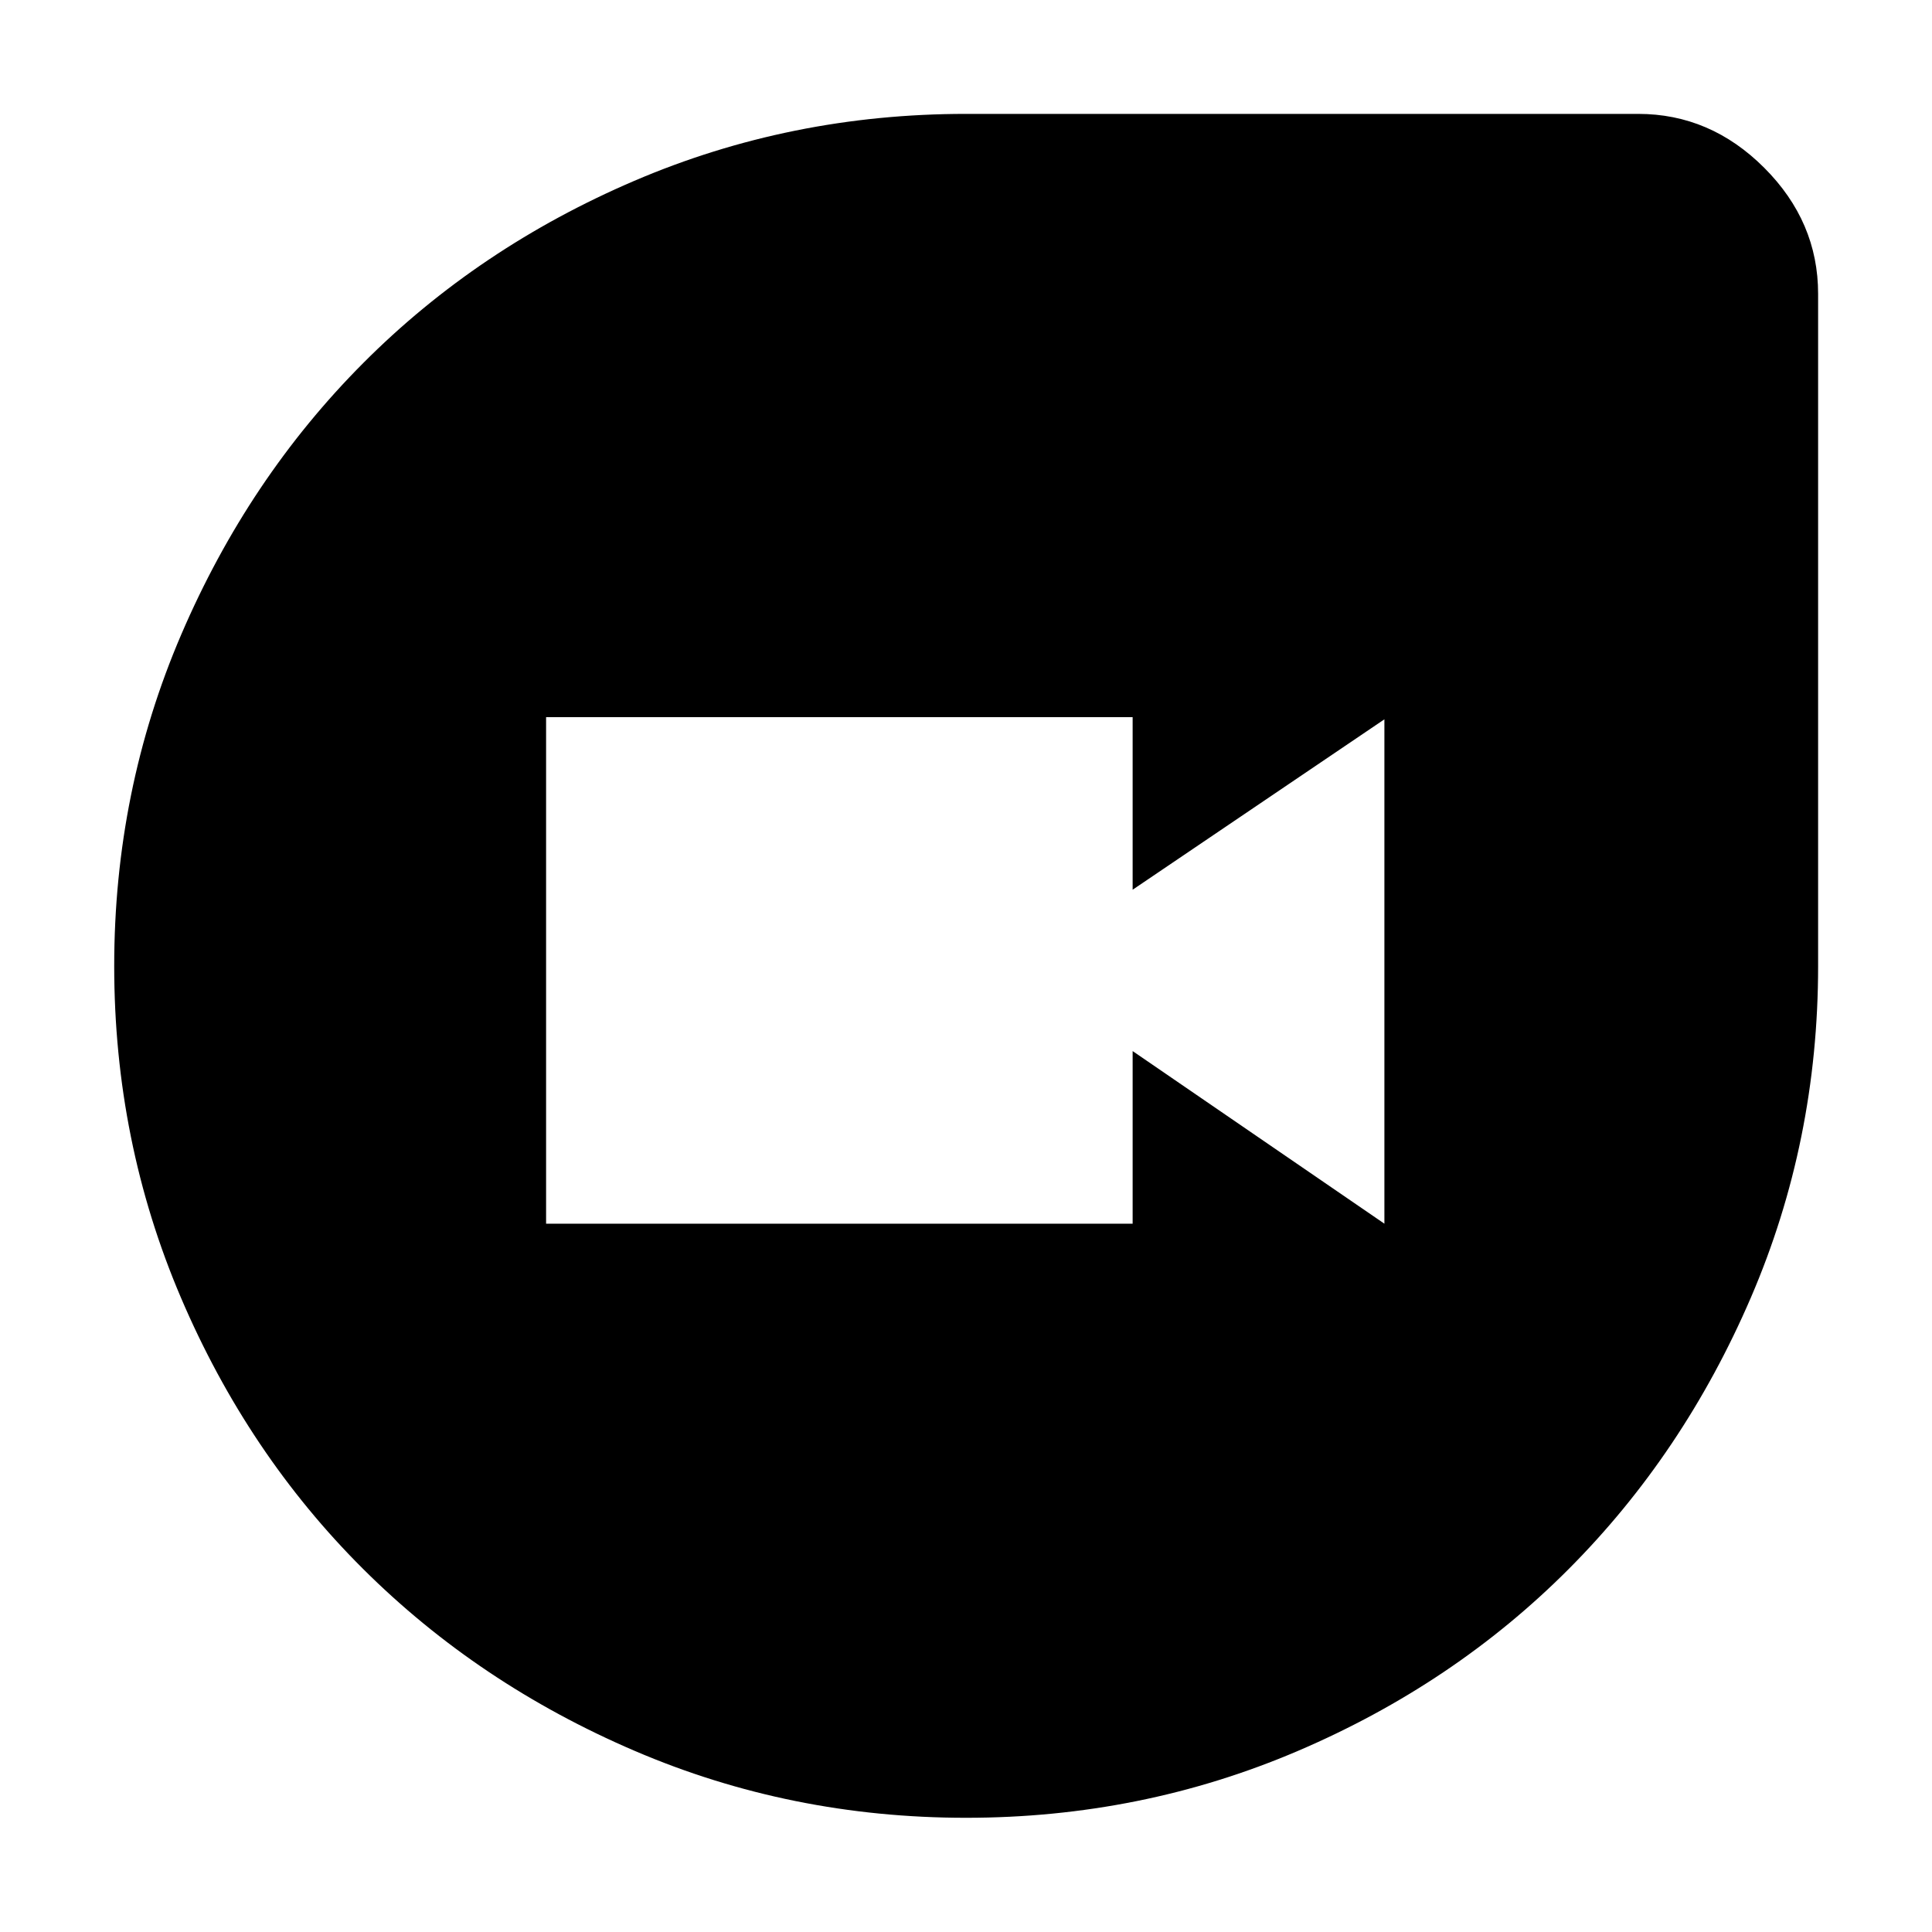 <svg xmlns="http://www.w3.org/2000/svg" height="40" viewBox="0 -960 960 960" width="40"><path d="M480.02-56.75q-87.15 0-164.73-33.29-77.57-33.28-134.91-90.41-57.33-57.13-90.48-134.76-33.15-77.62-33.15-164.77t33.32-164.75q33.32-77.59 90.41-134.87 57.08-57.29 134.72-90.55T480-903.41h333.99q35.86 0 62.64 26.78t26.78 62.64V-480q0 87.16-33.4 164.74-33.4 77.58-90.49 134.86-57.08 57.29-134.71 90.47-77.63 33.18-164.79 33.18ZM271.35-351.96H562.8v-85.77l125.1 85.77v-250.61L562.8-517.9v-85.76H271.35v251.7Z"/></svg>
